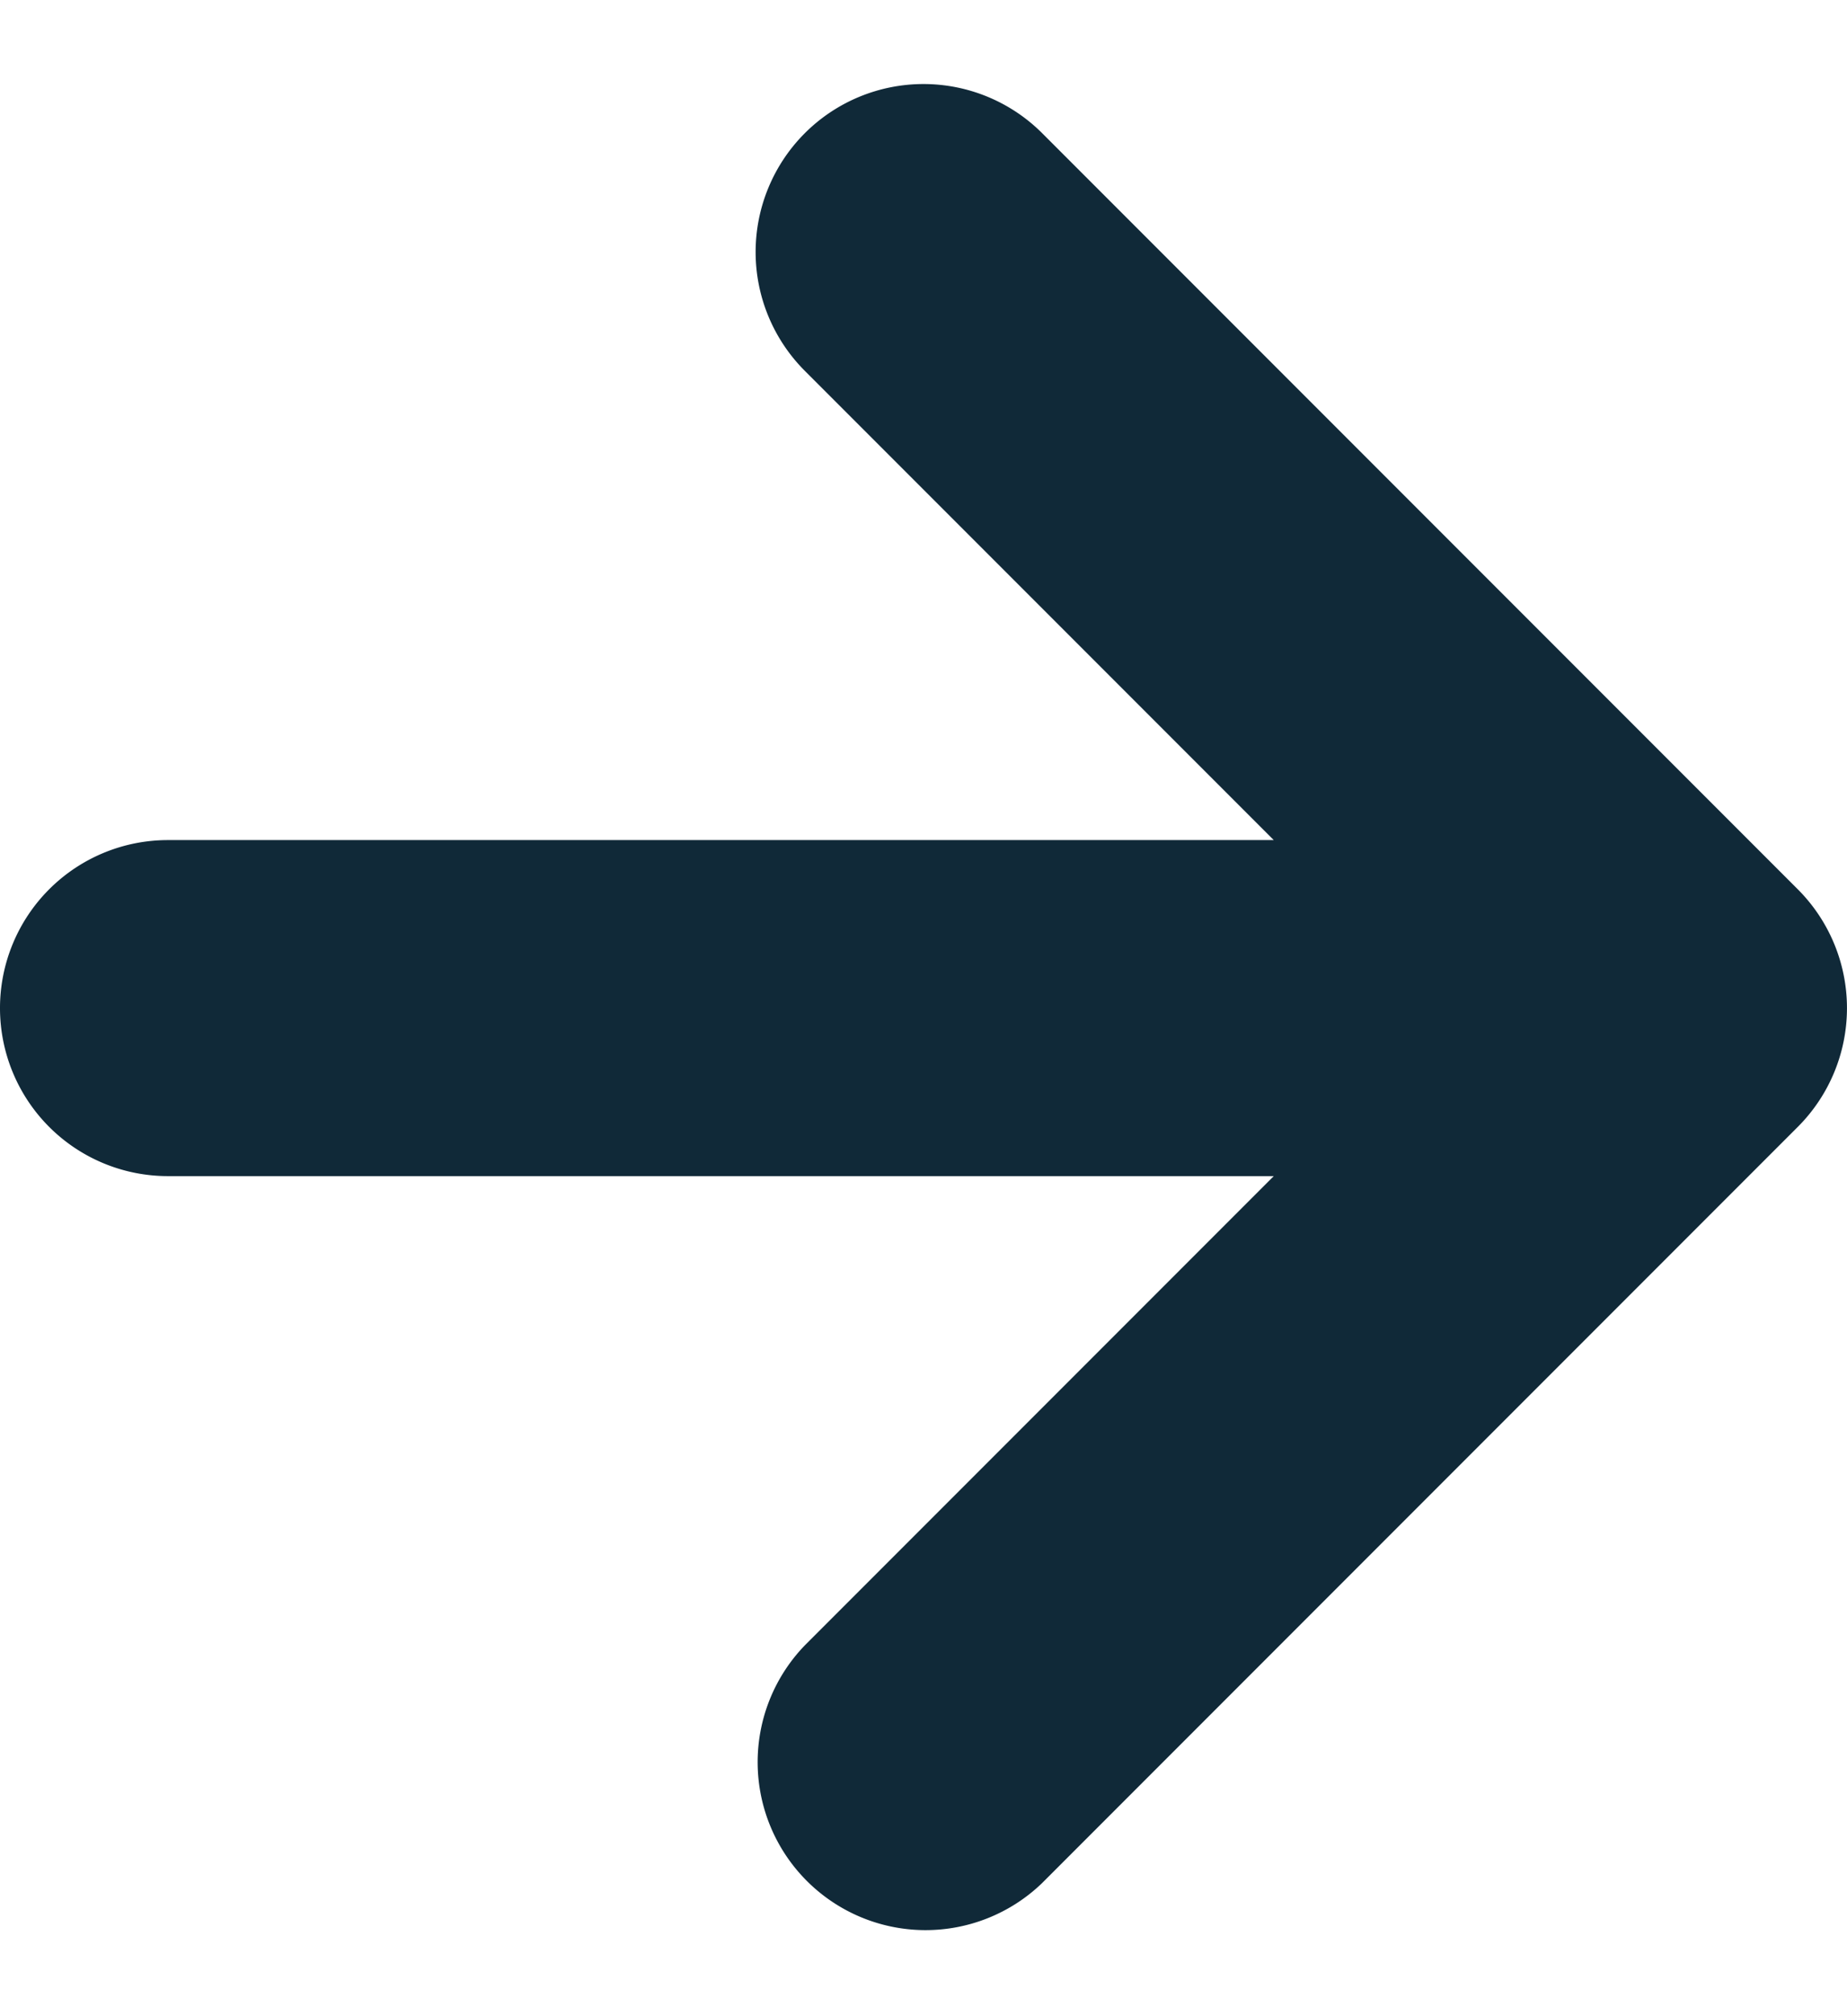 <svg width="11" height="12" fill="none" xmlns="http://www.w3.org/2000/svg"><path fill-rule="evenodd" clip-rule="evenodd" d="M4.793.793a1 1 0 011.414 0l4.5 4.5a1 1 0 010 1.414l-4.5 4.5a1 1 0 01-1.414-1.414L7.586 7H1a1 1 0 110-2h6.586L4.793 2.207a1 1 0 010-1.414z" fill="#102938"/></svg>
